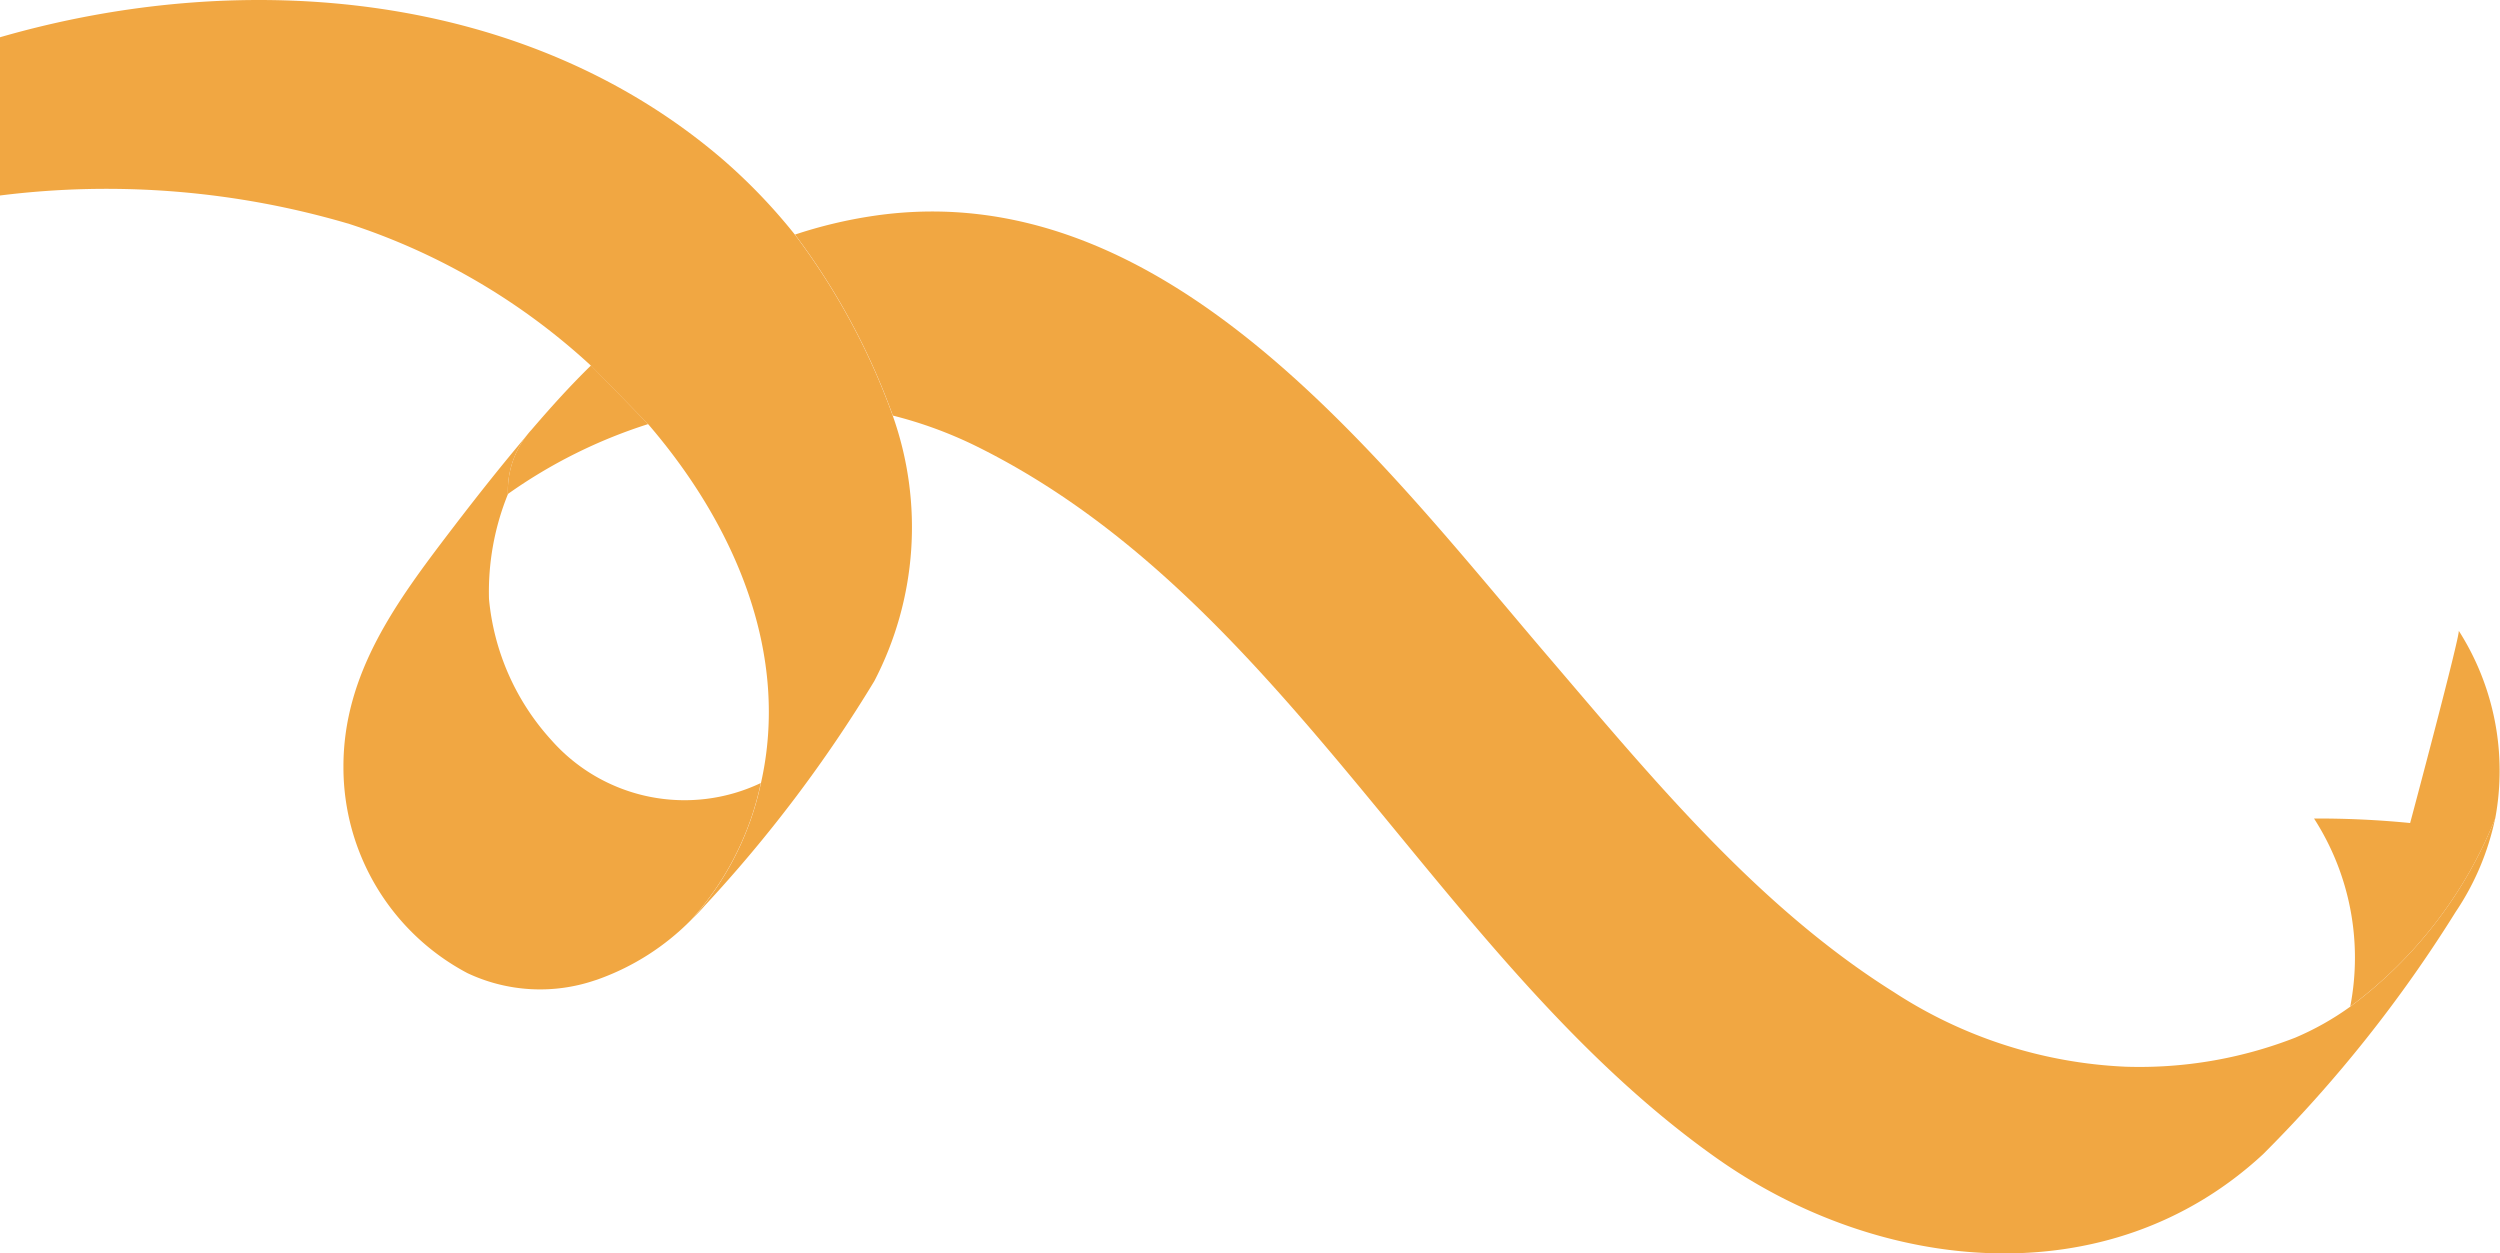 <svg id="Group_190" data-name="Group 190" xmlns="http://www.w3.org/2000/svg" width="62.878" height="31.524" viewBox="0 0 62.878 31.524">
  <g id="Group_3" data-name="Group 3">
    <path id="Path_1" data-name="Path 1" d="M22.453,24.274a17.31,17.31,0,0,0-2.461-4.552,14.278,14.278,0,0,0-1.833-1.907C13.253,13.619,6.206,12.966,0,14.758v3.98a21.542,21.542,0,0,1,8.79.717,16.5,16.5,0,0,1,6.068,3.558L16.3,24.487c2.233,2.594,3.563,5.821,2.839,9.028a7.416,7.416,0,0,1-1.759,3.45c.12-.118.238-.24.348-.368a34.638,34.638,0,0,0,4.262-5.646A8.384,8.384,0,0,0,22.453,24.274Z" transform="translate(0 -13.821)" fill="#f1a742"/>
    <path id="Path_2" data-name="Path 2" d="M24.629,29.741a6.463,6.463,0,0,0-.91-4.731,23.413,23.413,0,0,1,2.417.113s1.271-4.756,1.222-4.837a6.546,6.546,0,0,1,.918,4.721h0A10.978,10.978,0,0,1,24.629,29.741Z" transform="translate(34.482 -4.423)" fill="#f1a742"/>
    <path id="Path_3" data-name="Path 3" d="M10.127,16.1c7.349-1.085,12.745,6.147,16.934,11.047,2.613,3.055,5.278,6.314,8.721,8.473a11.6,11.6,0,0,0,5.83,1.88,10.782,10.782,0,0,0,4.267-.729,7.106,7.106,0,0,0,1.386-.78,10.978,10.978,0,0,0,3.646-4.734h0a6.64,6.64,0,0,1-.994,2.351A34.068,34.068,0,0,1,45.075,39.7c-3.911,3.622-9.656,2.989-13.744.1-7.03-4.967-10.765-14.021-18.62-17.906a10.6,10.6,0,0,0-2.1-.771,17.31,17.31,0,0,0-2.461-4.552A11.68,11.68,0,0,1,10.127,16.1Z" transform="translate(11.845 -10.671)" fill="#f1a742"/>
    <path id="Path_4" data-name="Path 4" d="M7.66,19.843a6.533,6.533,0,0,0-.476,2.64,6.111,6.111,0,0,0,1.568,3.546,4.468,4.468,0,0,0,5.268,1.08,7.416,7.416,0,0,1-1.759,3.45,6.229,6.229,0,0,1-2.307,1.477c-.039.015-.076.027-.115.039a4.282,4.282,0,0,1-3.2-.186,5.854,5.854,0,0,1-3.116-5.18c-.007-2.368,1.355-4.186,2.719-5.975.658-.861,1.323-1.7,2.01-2.505A2.264,2.264,0,0,0,7.66,19.843Z" transform="translate(5.115 -7.415)" fill="#f1a742"/>
    <path id="Path_5" data-name="Path 5" d="M5.21,20.8A2.264,2.264,0,0,1,5.8,19.189c.483-.564.977-1.112,1.5-1.622l1.438,1.475A12.8,12.8,0,0,0,5.21,20.8Z" transform="translate(7.565 -8.376)" fill="#f1a742"/>
  </g>
</svg>
